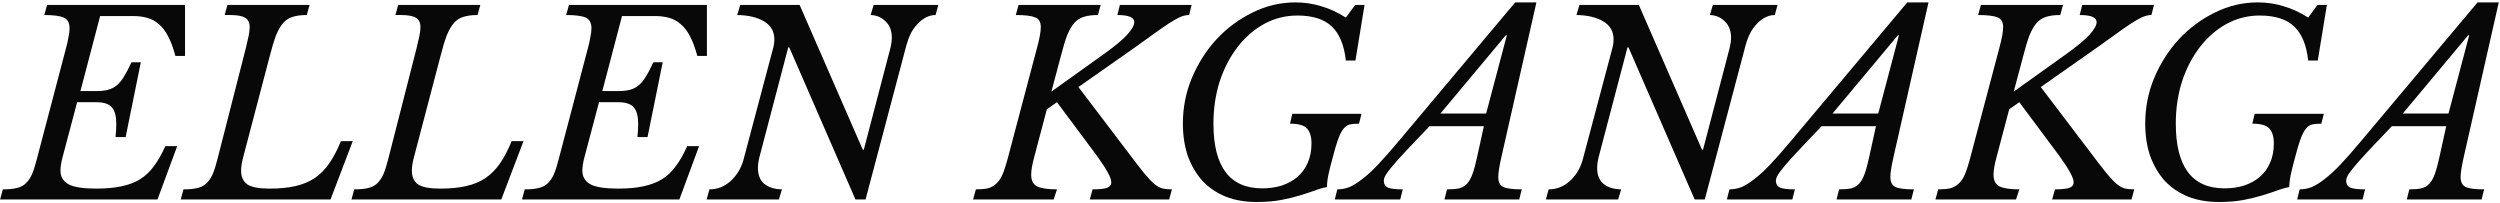 <svg width="752" height="61" viewBox="0 0 752 61" fill="none" xmlns="http://www.w3.org/2000/svg">
<path d="M0.86 56.96C2.532 56.96 3.9 56.833 4.964 56.58C6.079 56.327 6.991 55.871 7.7 55.212C8.46 54.503 9.093 53.591 9.6 52.476C10.107 51.311 10.588 49.816 11.044 47.992L19.86 14.476C20.215 13.159 20.468 12.019 20.62 11.056C20.823 10.093 20.924 9.257 20.924 8.548C20.924 6.876 20.341 5.787 19.176 5.28C18.011 4.773 16.06 4.52 13.324 4.52L14.16 1.48H55.656V16.832H52.768C52.109 14.4 51.375 12.424 50.564 10.904C49.753 9.333 48.816 8.117 47.752 7.256C46.739 6.344 45.573 5.711 44.256 5.356C42.989 5.001 41.571 4.824 40 4.824H30.12L24.192 27.396H28.98C30.348 27.396 31.513 27.269 32.476 27.016C33.439 26.763 34.3 26.332 35.06 25.724C35.871 25.065 36.605 24.179 37.264 23.064C37.973 21.949 38.733 20.505 39.544 18.732H42.356L37.796 41.228H34.756C34.908 39.708 34.984 38.391 34.984 37.276C34.984 34.996 34.553 33.349 33.692 32.336C32.831 31.272 31.235 30.74 28.904 30.74H23.204L18.872 47.08C18.416 48.752 18.188 50.171 18.188 51.336C18.188 53.16 18.999 54.528 20.62 55.44C22.241 56.301 25.028 56.732 28.98 56.732C31.868 56.732 34.376 56.504 36.504 56.048C38.683 55.592 40.557 54.883 42.128 53.92C43.749 52.907 45.143 51.589 46.308 49.968C47.524 48.347 48.664 46.345 49.728 43.964H53.3L47.372 60H0.024L0.86 56.96ZM55.194 56.96C56.866 56.96 58.234 56.833 59.298 56.58C60.413 56.327 61.325 55.871 62.034 55.212C62.794 54.503 63.427 53.591 63.934 52.476C64.441 51.311 64.922 49.816 65.378 47.992L73.966 14.4C74.32 12.981 74.599 11.765 74.802 10.752C75.004 9.739 75.106 8.877 75.106 8.168C75.106 6.8 74.65 5.863 73.738 5.356C72.876 4.799 71.382 4.52 69.254 4.52H67.582L68.418 1.48H93.118L92.282 4.52C90.61 4.52 89.216 4.697 88.102 5.052C86.987 5.356 86.025 5.964 85.214 6.876C84.403 7.788 83.668 9.055 83.01 10.676C82.402 12.297 81.769 14.4 81.11 16.984L73.206 47.08C72.75 48.752 72.522 50.171 72.522 51.336C72.522 53.16 73.13 54.528 74.346 55.44C75.612 56.301 77.842 56.732 81.034 56.732C84.074 56.732 86.683 56.479 88.862 55.972C91.091 55.465 93.042 54.655 94.714 53.54C96.386 52.375 97.83 50.905 99.046 49.132C100.312 47.308 101.478 45.079 102.542 42.444H106.114L99.426 60H54.358L55.194 56.96ZM106.557 56.96C108.229 56.96 109.597 56.833 110.661 56.58C111.776 56.327 112.688 55.871 113.397 55.212C114.157 54.503 114.79 53.591 115.297 52.476C115.804 51.311 116.285 49.816 116.741 47.992L125.329 14.4C125.684 12.981 125.962 11.765 126.165 10.752C126.368 9.739 126.469 8.877 126.469 8.168C126.469 6.8 126.013 5.863 125.101 5.356C124.24 4.799 122.745 4.52 120.617 4.52H118.945L119.781 1.48H144.481L143.645 4.52C141.973 4.52 140.58 4.697 139.465 5.052C138.35 5.356 137.388 5.964 136.577 6.876C135.766 7.788 135.032 9.055 134.373 10.676C133.765 12.297 133.132 14.4 132.473 16.984L124.569 47.08C124.113 48.752 123.885 50.171 123.885 51.336C123.885 53.16 124.493 54.528 125.709 55.44C126.976 56.301 129.205 56.732 132.397 56.732C135.437 56.732 138.046 56.479 140.225 55.972C142.454 55.465 144.405 54.655 146.077 53.54C147.749 52.375 149.193 50.905 150.409 49.132C151.676 47.308 152.841 45.079 153.905 42.444H157.477L150.789 60H105.721L106.557 56.96ZM157.844 56.96C159.516 56.96 160.884 56.833 161.948 56.58C163.063 56.327 163.975 55.871 164.684 55.212C165.444 54.503 166.078 53.591 166.584 52.476C167.091 51.311 167.572 49.816 168.028 47.992L176.844 14.476C177.199 13.159 177.452 12.019 177.604 11.056C177.807 10.093 177.908 9.257 177.908 8.548C177.908 6.876 177.326 5.787 176.16 5.28C174.995 4.773 173.044 4.52 170.308 4.52L171.144 1.48H212.64V16.832H209.752C209.094 14.4 208.359 12.424 207.548 10.904C206.738 9.333 205.8 8.117 204.736 7.256C203.723 6.344 202.558 5.711 201.24 5.356C199.974 5.001 198.555 4.824 196.984 4.824H187.104L181.176 27.396H185.964C187.332 27.396 188.498 27.269 189.46 27.016C190.423 26.763 191.284 26.332 192.044 25.724C192.855 25.065 193.59 24.179 194.248 23.064C194.958 21.949 195.718 20.505 196.528 18.732H199.34L194.78 41.228H191.74C191.892 39.708 191.968 38.391 191.968 37.276C191.968 34.996 191.538 33.349 190.676 32.336C189.815 31.272 188.219 30.74 185.888 30.74H180.188L175.856 47.08C175.4 48.752 175.172 50.171 175.172 51.336C175.172 53.16 175.983 54.528 177.604 55.44C179.226 56.301 182.012 56.732 185.964 56.732C188.852 56.732 191.36 56.504 193.488 56.048C195.667 55.592 197.542 54.883 199.112 53.92C200.734 52.907 202.127 51.589 203.292 49.968C204.508 48.347 205.648 46.345 206.712 43.964H210.284L204.356 60H157.008L157.844 56.96ZM257.322 60L237.41 14.248H237.106L228.442 47.232C228.138 48.448 227.986 49.537 227.986 50.5C227.986 52.628 228.62 54.224 229.886 55.288C231.153 56.352 232.926 56.909 235.206 56.96L234.294 60H212.558L213.394 56.96C215.776 56.96 217.904 56.124 219.778 54.452C221.653 52.729 222.945 50.576 223.654 47.992L232.622 14.248C232.825 13.488 232.926 12.703 232.926 11.892C232.926 9.46 231.888 7.636 229.81 6.42C227.784 5.204 225.098 4.571 221.754 4.52L222.666 1.48H240.526L259.526 45.028H259.83L267.886 14.248C268.14 13.133 268.266 12.196 268.266 11.436C268.266 9.257 267.633 7.585 266.366 6.42C265.15 5.204 263.656 4.571 261.882 4.52L262.794 1.48H282.25L281.414 4.52C280.452 4.52 279.514 4.748 278.602 5.204C277.69 5.66 276.854 6.293 276.094 7.104C275.334 7.864 274.65 8.801 274.042 9.916C273.485 11.031 273.029 12.221 272.674 13.488L260.362 60H257.322ZM316.264 27.548L331.996 16.3C335.188 14.02 337.519 12.095 338.988 10.524C340.458 8.903 341.192 7.611 341.192 6.648C341.192 5.229 339.495 4.52 336.1 4.52L336.86 1.48H358.444L357.684 4.52C356.874 4.52 356.038 4.697 355.176 5.052C354.315 5.407 353.124 6.065 351.604 7.028C350.135 7.991 348.184 9.359 345.752 11.132C343.32 12.905 340.103 15.185 336.1 17.972L324.396 26.18L339.292 45.788C341.319 48.473 342.94 50.576 344.156 52.096C345.423 53.616 346.487 54.731 347.348 55.44C348.26 56.149 349.096 56.58 349.856 56.732C350.616 56.884 351.503 56.96 352.516 56.96L351.68 60H327.816L328.652 56.96C330.426 56.96 331.794 56.833 332.756 56.58C333.77 56.276 334.276 55.693 334.276 54.832C334.276 54.123 333.922 53.135 333.212 51.868C332.503 50.551 331.414 48.879 329.944 46.852L317.936 30.74L314.896 32.868L311.096 47.232C310.488 49.461 310.184 51.235 310.184 52.552C310.184 54.275 310.767 55.44 311.932 56.048C313.148 56.656 315.15 56.96 317.936 56.96L316.948 60H292.704L293.54 56.96C294.959 56.96 296.15 56.859 297.112 56.656C298.075 56.403 298.911 55.947 299.62 55.288C300.38 54.629 301.014 53.717 301.52 52.552C302.027 51.387 302.534 49.867 303.04 47.992L311.932 14.4C312.692 11.613 313.072 9.536 313.072 8.168C313.072 6.597 312.49 5.609 311.324 5.204C310.21 4.748 308.284 4.52 305.548 4.52L306.384 1.48H331.084L330.248 4.52C328.576 4.52 327.183 4.697 326.068 5.052C324.954 5.356 323.991 5.964 323.18 6.876C322.37 7.788 321.635 9.055 320.976 10.676C320.368 12.297 319.735 14.4 319.076 16.984L316.264 27.548ZM379.674 56.656C381.802 56.656 383.752 56.377 385.526 55.82C387.35 55.212 388.92 54.351 390.238 53.236C391.606 52.071 392.644 50.652 393.354 48.98C394.114 47.308 394.494 45.357 394.494 43.128C394.494 41.101 394.038 39.607 393.126 38.644C392.264 37.681 390.567 37.2 388.034 37.2L388.718 34.236H409.542L408.782 37.2C407.718 37.2 406.806 37.276 406.046 37.428C405.336 37.58 404.703 38.011 404.146 38.72C403.588 39.379 403.056 40.392 402.55 41.76C402.043 43.128 401.486 45.003 400.878 47.384C400.472 48.853 400.092 50.348 399.738 51.868C399.383 53.337 399.18 54.807 399.13 56.276C397.964 56.479 396.723 56.833 395.406 57.34C394.139 57.796 392.67 58.277 390.998 58.784C389.376 59.291 387.502 59.747 385.374 60.152C383.246 60.557 380.788 60.76 378.002 60.76C374.556 60.76 371.466 60.228 368.73 59.164C365.994 58.049 363.663 56.479 361.738 54.452C359.863 52.375 358.394 49.892 357.33 47.004C356.316 44.065 355.81 40.772 355.81 37.124C355.81 32.311 356.722 27.725 358.546 23.368C360.42 18.96 362.903 15.084 365.994 11.74C369.135 8.396 372.732 5.736 376.786 3.76C380.89 1.733 385.171 0.72 389.63 0.72C392.366 0.72 394.95 1.1 397.382 1.86C399.864 2.569 402.347 3.709 404.83 5.28L407.642 1.48H410.454L407.718 18.2H404.83C404.323 13.539 402.904 10.119 400.574 7.94C398.294 5.761 394.848 4.672 390.238 4.672C386.691 4.672 383.372 5.508 380.282 7.18C377.242 8.852 374.582 11.157 372.302 14.096C370.022 17.035 368.223 20.48 366.906 24.432C365.639 28.384 365.006 32.64 365.006 37.2C365.006 50.171 369.895 56.656 379.674 56.656ZM451.591 47.384C450.983 50.069 450.679 52.02 450.679 53.236C450.679 54.705 451.16 55.693 452.123 56.2C453.086 56.707 454.96 56.96 457.747 56.96L456.987 60H434.491L435.251 56.96C436.72 56.96 437.936 56.859 438.899 56.656C439.862 56.403 440.647 55.947 441.255 55.288C441.914 54.579 442.471 53.591 442.927 52.324C443.383 51.057 443.839 49.385 444.295 47.308L446.347 37.96H430.007L425.219 42.976C423.142 45.155 421.495 46.928 420.279 48.296C419.114 49.613 418.227 50.677 417.619 51.488C417.011 52.299 416.631 52.907 416.479 53.312C416.327 53.717 416.251 54.072 416.251 54.376C416.251 55.339 416.656 56.023 417.467 56.428C418.328 56.783 419.823 56.96 421.951 56.96L421.191 60H401.507L402.267 56.96C403.483 56.96 404.699 56.732 405.915 56.276C407.08 55.769 408.372 54.959 409.791 53.844C411.26 52.729 412.856 51.26 414.579 49.436C416.352 47.561 418.404 45.231 420.735 42.444L455.771 0.72H462.155L451.591 47.384ZM447.031 34.16L453.263 10.6H452.959L433.275 34.16H447.031ZM509.76 60L489.848 14.248H489.544L480.88 47.232C480.576 48.448 480.424 49.537 480.424 50.5C480.424 52.628 481.057 54.224 482.324 55.288C483.59 56.352 485.364 56.909 487.644 56.96L486.732 60H464.996L465.832 56.96C468.213 56.96 470.341 56.124 472.216 54.452C474.09 52.729 475.382 50.576 476.092 47.992L485.06 14.248C485.262 13.488 485.364 12.703 485.364 11.892C485.364 9.46 484.325 7.636 482.248 6.42C480.221 5.204 477.536 4.571 474.192 4.52L475.104 1.48H492.964L511.964 45.028H512.268L520.324 14.248C520.577 13.133 520.704 12.196 520.704 11.436C520.704 9.257 520.07 7.585 518.804 6.42C517.588 5.204 516.093 4.571 514.32 4.52L515.232 1.48H534.688L533.852 4.52C532.889 4.52 531.952 4.748 531.04 5.204C530.128 5.66 529.292 6.293 528.532 7.104C527.772 7.864 527.088 8.801 526.48 9.916C525.922 11.031 525.466 12.221 525.112 13.488L512.8 60H509.76ZM569.532 47.384C568.924 50.069 568.62 52.02 568.62 53.236C568.62 54.705 569.102 55.693 570.064 56.2C571.027 56.707 572.902 56.96 575.688 56.96L574.928 60H552.432L553.192 56.96C554.662 56.96 555.878 56.859 556.84 56.656C557.803 56.403 558.588 55.947 559.196 55.288C559.855 54.579 560.412 53.591 560.868 52.324C561.324 51.057 561.78 49.385 562.236 47.308L564.288 37.96H547.948L543.16 42.976C541.083 45.155 539.436 46.928 538.22 48.296C537.055 49.613 536.168 50.677 535.56 51.488C534.952 52.299 534.572 52.907 534.42 53.312C534.268 53.717 534.192 54.072 534.192 54.376C534.192 55.339 534.598 56.023 535.408 56.428C536.27 56.783 537.764 56.96 539.892 56.96L539.132 60H519.448L520.208 56.96C521.424 56.96 522.64 56.732 523.856 56.276C525.022 55.769 526.314 54.959 527.732 53.844C529.202 52.729 530.798 51.26 532.52 49.436C534.294 47.561 536.346 45.231 538.676 42.444L573.712 0.72H580.096L569.532 47.384ZM564.972 34.16L571.204 10.6H570.9L551.216 34.16H564.972ZM605.737 27.548L621.469 16.3C624.661 14.02 626.992 12.095 628.461 10.524C629.93 8.903 630.665 7.611 630.665 6.648C630.665 5.229 628.968 4.52 625.573 4.52L626.333 1.48H647.917L647.157 4.52C646.346 4.52 645.51 4.697 644.649 5.052C643.788 5.407 642.597 6.065 641.077 7.028C639.608 7.991 637.657 9.359 635.225 11.132C632.793 12.905 629.576 15.185 625.573 17.972L613.869 26.18L628.765 45.788C630.792 48.473 632.413 50.576 633.629 52.096C634.896 53.616 635.96 54.731 636.821 55.44C637.733 56.149 638.569 56.58 639.329 56.732C640.089 56.884 640.976 56.96 641.989 56.96L641.153 60H617.289L618.125 56.96C619.898 56.96 621.266 56.833 622.229 56.58C623.242 56.276 623.749 55.693 623.749 54.832C623.749 54.123 623.394 53.135 622.685 51.868C621.976 50.551 620.886 48.879 619.417 46.852L607.409 30.74L604.369 32.868L600.569 47.232C599.961 49.461 599.657 51.235 599.657 52.552C599.657 54.275 600.24 55.44 601.405 56.048C602.621 56.656 604.622 56.96 607.409 56.96L606.421 60H582.177L583.013 56.96C584.432 56.96 585.622 56.859 586.585 56.656C587.548 56.403 588.384 55.947 589.093 55.288C589.853 54.629 590.486 53.717 590.993 52.552C591.5 51.387 592.006 49.867 592.513 47.992L601.405 14.4C602.165 11.613 602.545 9.536 602.545 8.168C602.545 6.597 601.962 5.609 600.797 5.204C599.682 4.748 597.757 4.52 595.021 4.52L595.857 1.48H620.557L619.721 4.52C618.049 4.52 616.656 4.697 615.541 5.052C614.426 5.356 613.464 5.964 612.653 6.876C611.842 7.788 611.108 9.055 610.449 10.676C609.841 12.297 609.208 14.4 608.549 16.984L605.737 27.548ZM669.146 56.656C671.274 56.656 673.225 56.377 674.998 55.82C676.822 55.212 678.393 54.351 679.71 53.236C681.078 52.071 682.117 50.652 682.826 48.98C683.586 47.308 683.966 45.357 683.966 43.128C683.966 41.101 683.51 39.607 682.598 38.644C681.737 37.681 680.04 37.2 677.506 37.2L678.19 34.236H699.014L698.254 37.2C697.19 37.2 696.278 37.276 695.518 37.428C694.809 37.58 694.176 38.011 693.618 38.72C693.061 39.379 692.529 40.392 692.022 41.76C691.516 43.128 690.958 45.003 690.35 47.384C689.945 48.853 689.565 50.348 689.21 51.868C688.856 53.337 688.653 54.807 688.602 56.276C687.437 56.479 686.196 56.833 684.878 57.34C683.612 57.796 682.142 58.277 680.47 58.784C678.849 59.291 676.974 59.747 674.846 60.152C672.718 60.557 670.261 60.76 667.474 60.76C664.029 60.76 660.938 60.228 658.202 59.164C655.466 58.049 653.136 56.479 651.21 54.452C649.336 52.375 647.866 49.892 646.802 47.004C645.789 44.065 645.282 40.772 645.282 37.124C645.282 32.311 646.194 27.725 648.018 23.368C649.893 18.96 652.376 15.084 655.466 11.74C658.608 8.396 662.205 5.736 666.258 3.76C670.362 1.733 674.644 0.72 679.102 0.72C681.838 0.72 684.422 1.1 686.854 1.86C689.337 2.569 691.82 3.709 694.302 5.28L697.114 1.48H699.926L697.19 18.2H694.302C693.796 13.539 692.377 10.119 690.046 7.94C687.766 5.761 684.321 4.672 679.71 4.672C676.164 4.672 672.845 5.508 669.754 7.18C666.714 8.852 664.054 11.157 661.774 14.096C659.494 17.035 657.696 20.48 656.378 24.432C655.112 28.384 654.478 32.64 654.478 37.2C654.478 50.171 659.368 56.656 669.146 56.656ZM741.063 47.384C740.456 50.069 740.152 52.02 740.152 53.236C740.152 54.705 740.633 55.693 741.596 56.2C742.558 56.707 744.433 56.96 747.22 56.96L746.46 60H723.964L724.724 56.96C726.193 56.96 727.409 56.859 728.372 56.656C729.334 56.403 730.12 55.947 730.728 55.288C731.386 54.579 731.944 53.591 732.4 52.324C732.856 51.057 733.312 49.385 733.768 47.308L735.82 37.96H719.48L714.692 42.976C712.614 45.155 710.968 46.928 709.752 48.296C708.586 49.613 707.7 50.677 707.092 51.488C706.484 52.299 706.104 52.907 705.952 53.312C705.8 53.717 705.724 54.072 705.724 54.376C705.724 55.339 706.129 56.023 706.94 56.428C707.801 56.783 709.296 56.96 711.424 56.96L710.664 60H690.979L691.739 56.96C692.955 56.96 694.171 56.732 695.387 56.276C696.553 55.769 697.845 54.959 699.264 53.844C700.733 52.729 702.329 51.26 704.052 49.436C705.825 47.561 707.877 45.231 710.208 42.444L745.244 0.72H751.628L741.063 47.384ZM736.504 34.16L742.736 10.6H742.432L722.748 34.16H736.504Z" fill="#080808"/>
</svg>
